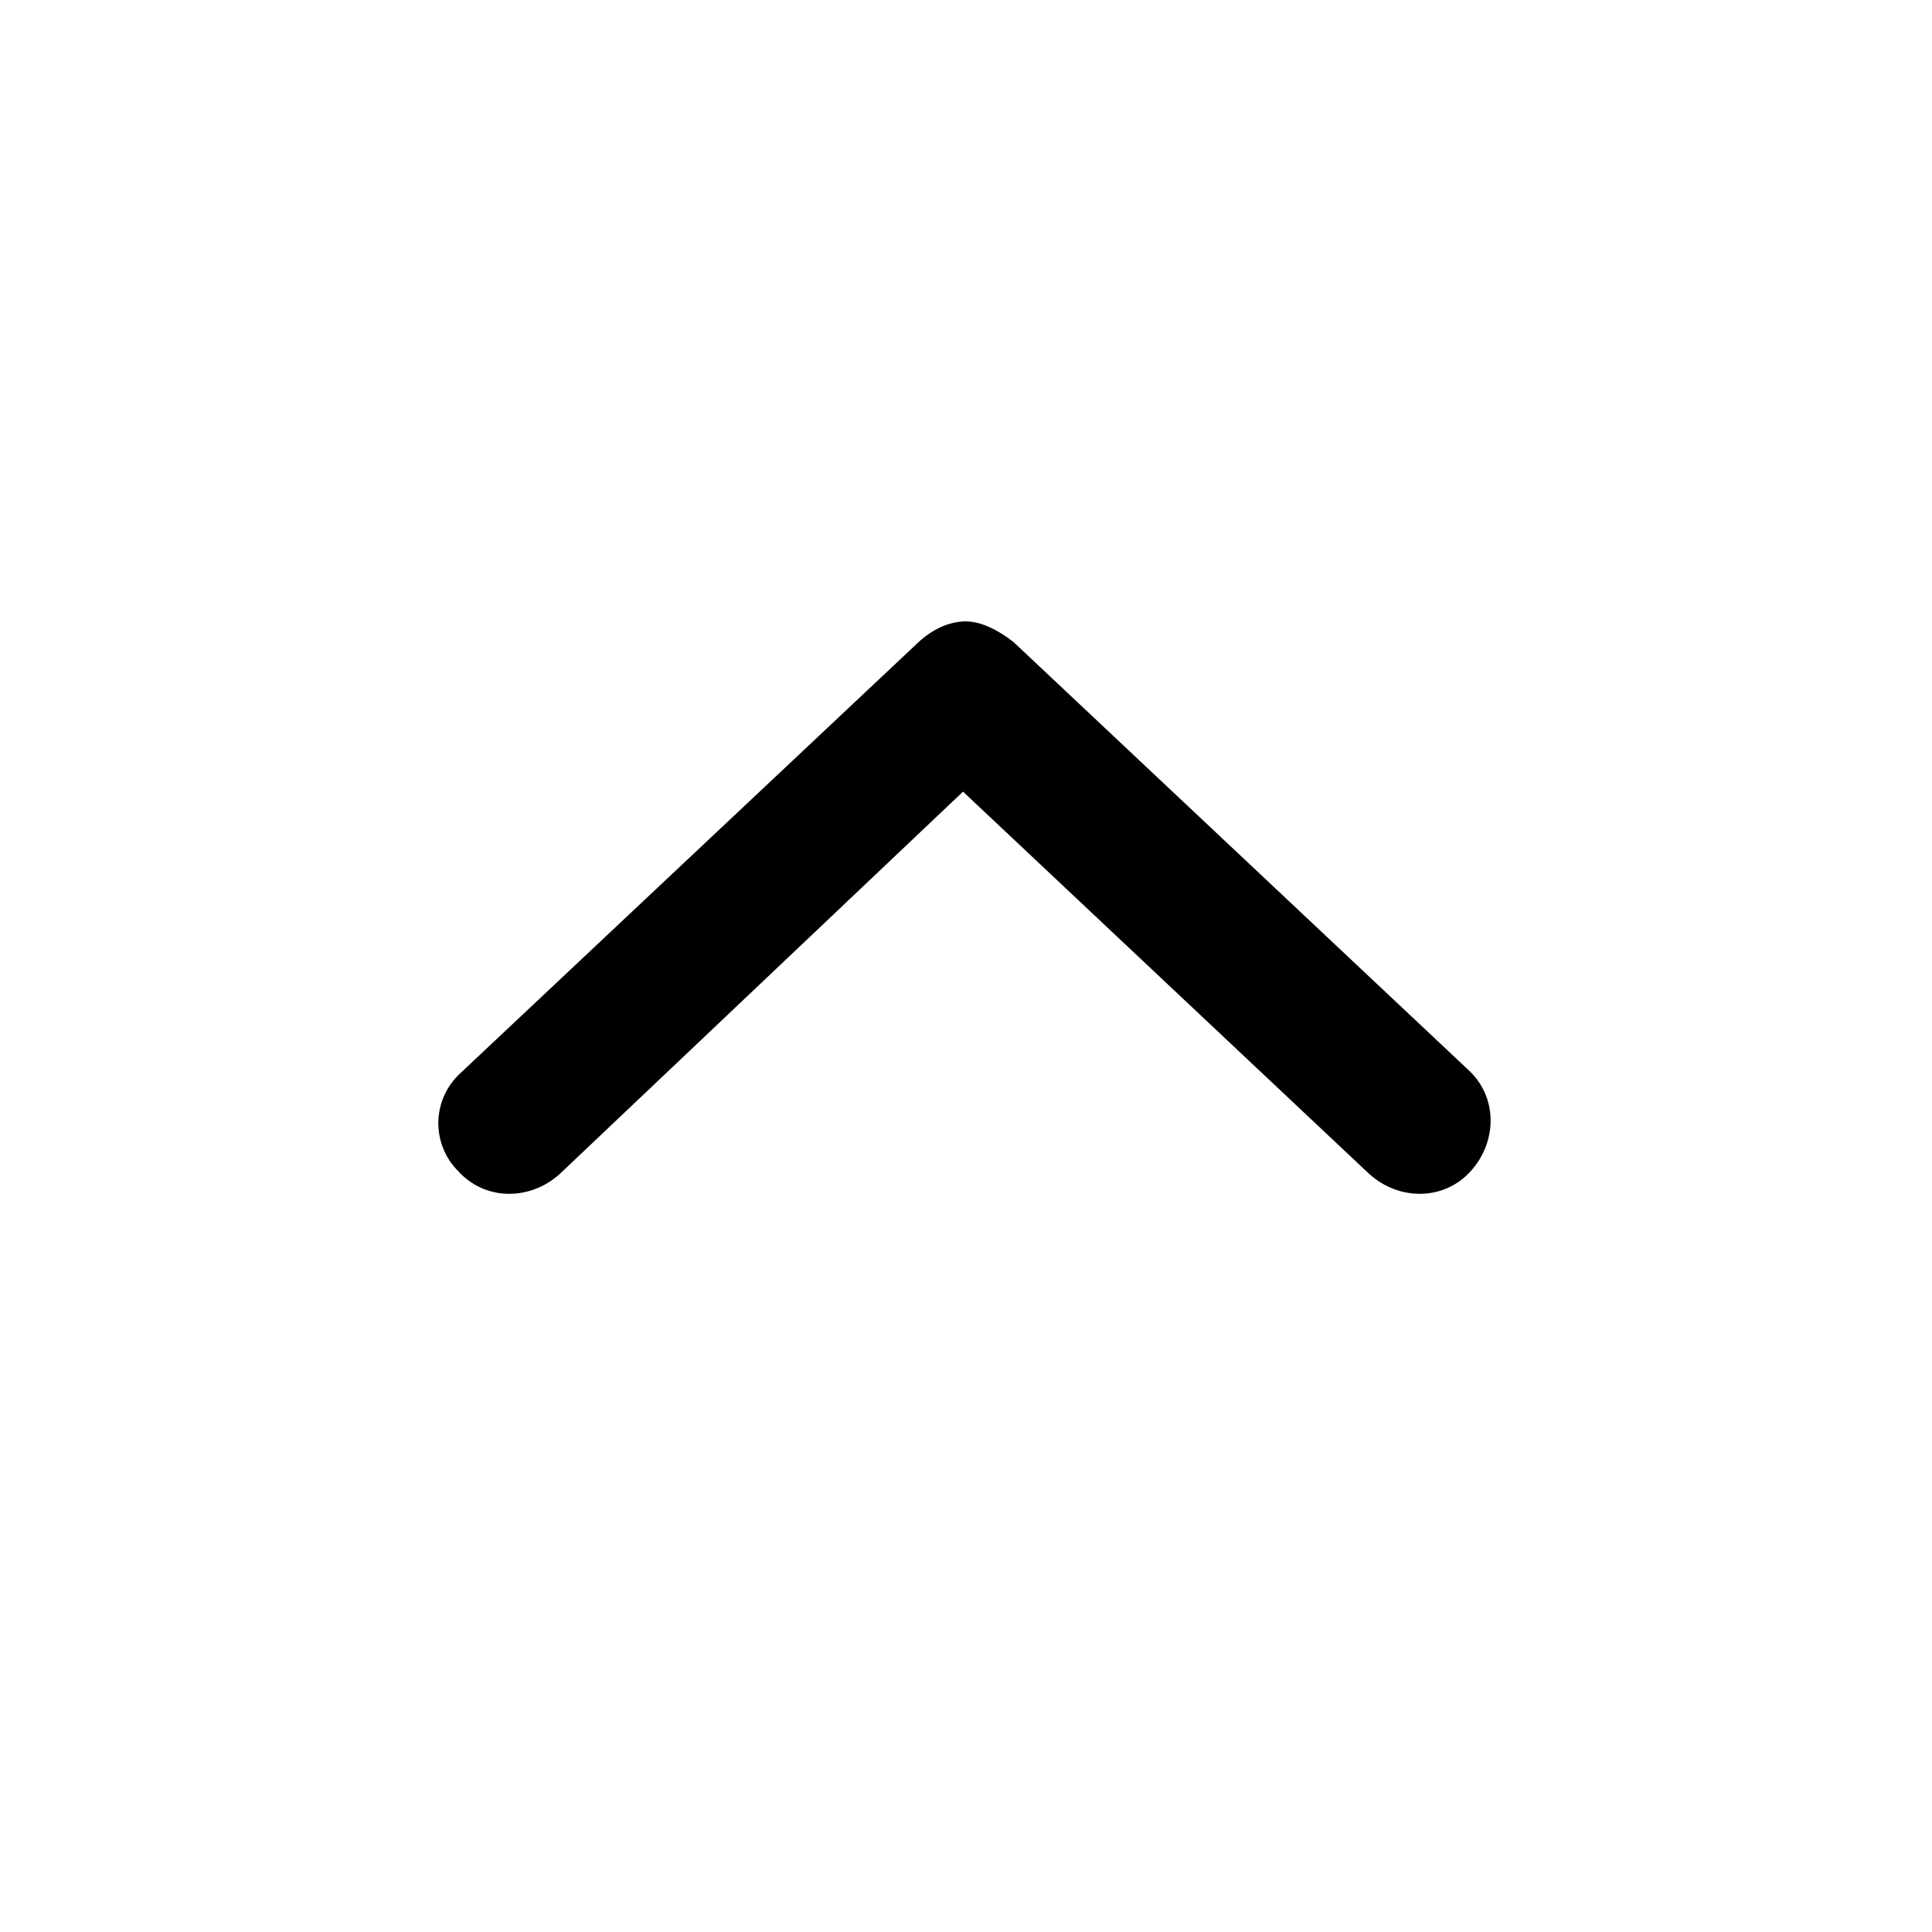 <svg width="24" height="24" viewBox="0 0 24 24" fill="currentColor" xmlns="http://www.w3.org/2000/svg">
<path d="M5.729 13.322L11.369 8.016C11.555 7.83 11.777 7.719 12 7.719C12.185 7.719 12.408 7.83 12.594 7.979L18.234 13.285C18.605 13.619 18.605 14.176 18.271 14.547C17.938 14.918 17.381 14.918 17.01 14.584L11.963 9.834L6.953 14.584C6.582 14.918 6.025 14.918 5.691 14.547C5.357 14.213 5.357 13.656 5.729 13.322Z" fill="currentColor"/>
</svg>
